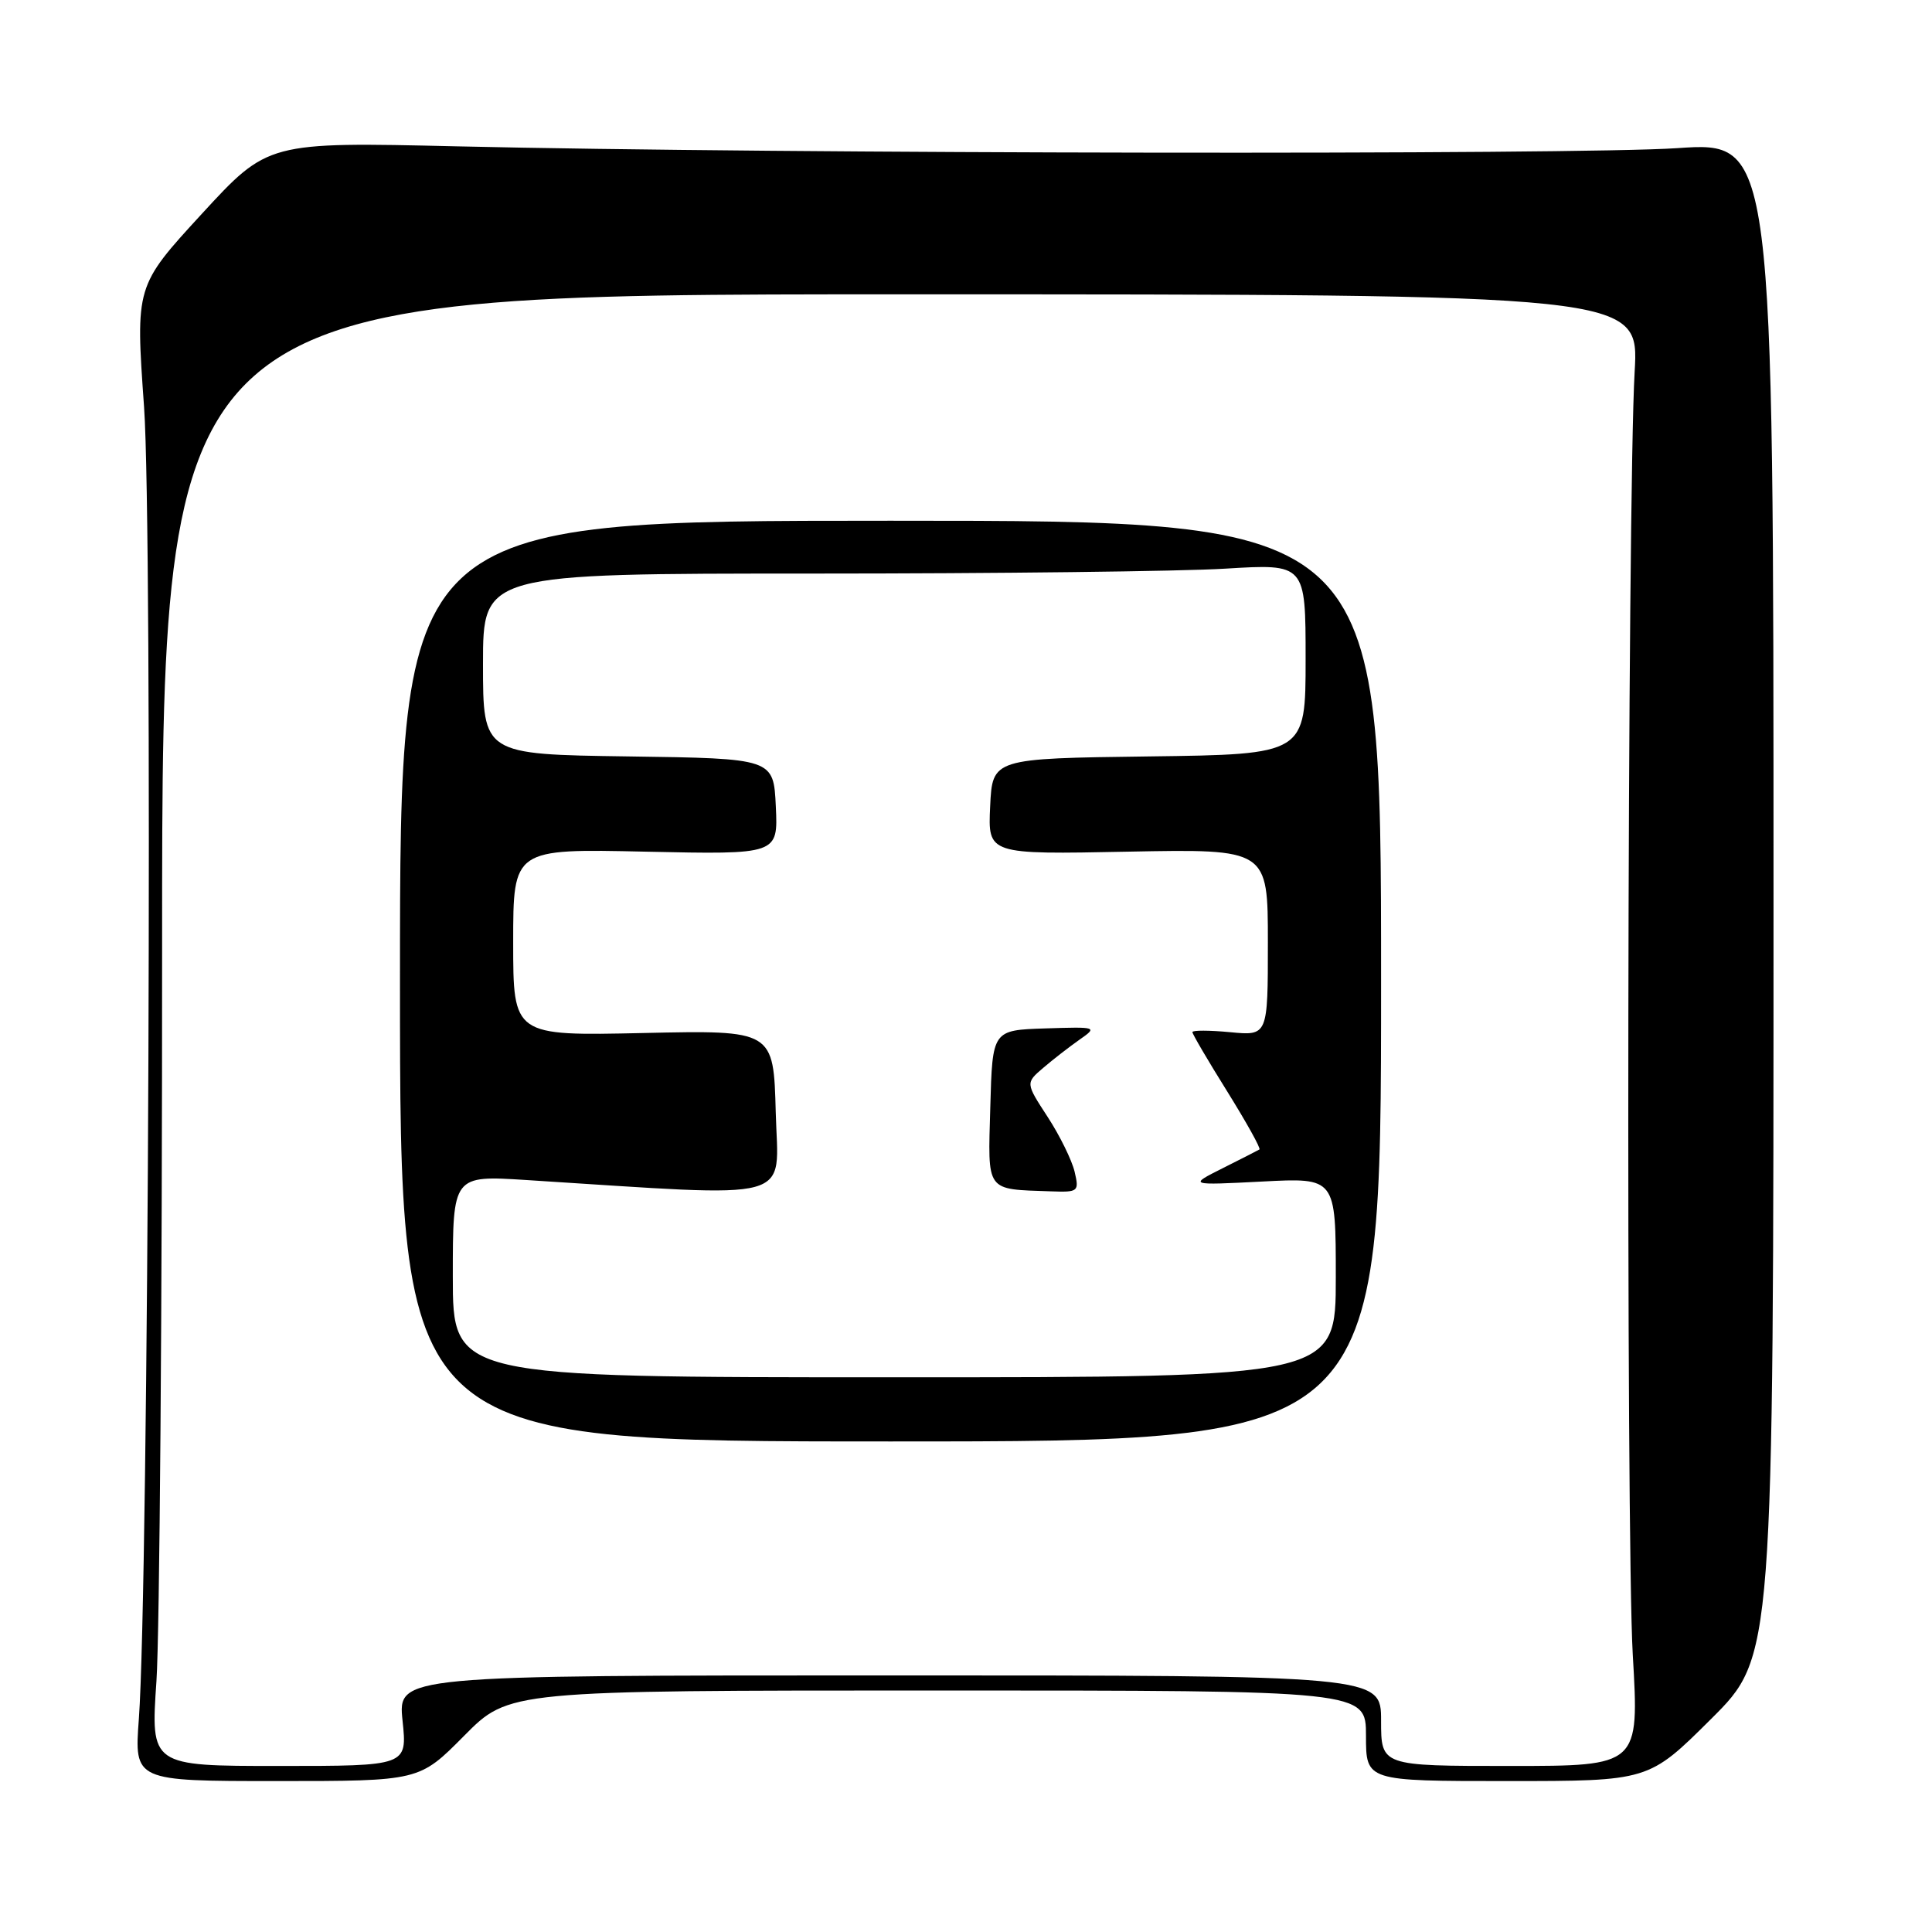 <?xml version="1.0" encoding="UTF-8" standalone="no"?>
<!DOCTYPE svg PUBLIC "-//W3C//DTD SVG 1.1//EN" "http://www.w3.org/Graphics/SVG/1.1/DTD/svg11.dtd" >
<svg xmlns="http://www.w3.org/2000/svg" xmlns:xlink="http://www.w3.org/1999/xlink" version="1.1" viewBox="0 0 256 256">
 <g >
 <path fill="currentColor"
d=" M 61.50 230.00 C 67.44 224.00 67.44 224.00 124.22 224.00 C 181.00 224.00 181.00 224.00 181.00 230.00 C 181.00 236.00 181.00 236.00 199.73 236.00 C 218.46 236.00 218.46 236.00 226.73 227.77 C 235.00 219.54 235.00 219.54 235.00 119.15 C 235.00 18.76 235.00 18.76 222.25 19.63 C 208.85 20.54 103.18 20.39 60.50 19.39 C 35.50 18.81 35.50 18.81 26.72 28.36 C 17.95 37.91 17.95 37.91 19.09 53.94 C 20.25 70.25 19.69 210.18 18.40 227.75 C 17.79 236.00 17.79 236.00 36.68 236.00 C 55.56 236.00 55.56 236.00 61.50 230.00 Z  M 20.73 222.75 C 21.15 216.56 21.49 172.69 21.48 125.25 C 21.47 39.00 21.47 39.00 119.33 39.00 C 217.19 39.00 217.19 39.00 216.60 49.25 C 215.63 66.07 215.43 203.30 216.35 219.25 C 217.21 234.00 217.21 234.00 200.10 234.00 C 183.00 234.00 183.00 234.00 183.00 228.00 C 183.00 222.00 183.00 222.00 117.86 222.00 C 52.72 222.00 52.72 222.00 53.34 228.00 C 53.97 234.00 53.97 234.00 36.97 234.00 C 19.96 234.00 19.96 234.00 20.73 222.75 Z  M 183.00 130.00 C 183.00 69.00 183.00 69.00 118.00 69.00 C 53.00 69.00 53.00 69.00 53.00 130.00 C 53.00 191.00 53.00 191.00 118.00 191.00 C 183.00 191.00 183.00 191.00 183.00 130.00 Z  M 60.00 169.12 C 60.00 155.74 60.00 155.74 69.75 156.36 C 106.11 158.66 103.10 159.47 102.79 147.39 C 102.50 136.50 102.50 136.50 85.25 136.88 C 68.00 137.26 68.00 137.26 68.00 124.86 C 68.00 112.46 68.00 112.46 85.55 112.85 C 103.10 113.23 103.10 113.23 102.80 106.86 C 102.50 100.50 102.50 100.50 83.25 100.23 C 64.00 99.96 64.00 99.96 64.00 87.98 C 64.00 76.00 64.00 76.00 107.84 76.00 C 131.96 76.00 156.48 75.71 162.34 75.35 C 173.00 74.70 173.00 74.70 173.00 87.33 C 173.00 99.96 173.00 99.96 152.25 100.23 C 131.50 100.50 131.50 100.50 131.20 106.86 C 130.90 113.22 130.90 113.22 149.45 112.85 C 168.00 112.49 168.00 112.49 168.00 124.87 C 168.00 137.25 168.00 137.25 163.00 136.77 C 160.25 136.51 158.00 136.50 158.00 136.76 C 158.00 137.02 160.08 140.57 162.63 144.65 C 165.17 148.74 167.09 152.18 166.88 152.31 C 166.67 152.44 164.47 153.56 162.00 154.80 C 157.50 157.06 157.50 157.06 167.25 156.56 C 177.00 156.05 177.00 156.05 177.00 169.28 C 177.00 182.50 177.00 182.50 118.50 182.50 C 60.00 182.50 60.00 182.50 60.00 169.12 Z  M 142.39 155.25 C 142.03 153.74 140.43 150.47 138.82 148.00 C 135.89 143.50 135.89 143.50 138.23 141.50 C 139.51 140.40 141.68 138.72 143.03 137.77 C 145.46 136.07 145.39 136.05 138.50 136.27 C 131.50 136.50 131.50 136.50 131.22 146.68 C 130.90 158.08 130.51 157.55 139.27 157.86 C 142.89 157.99 143.01 157.89 142.39 155.25 Z "/>
</g>
</svg>